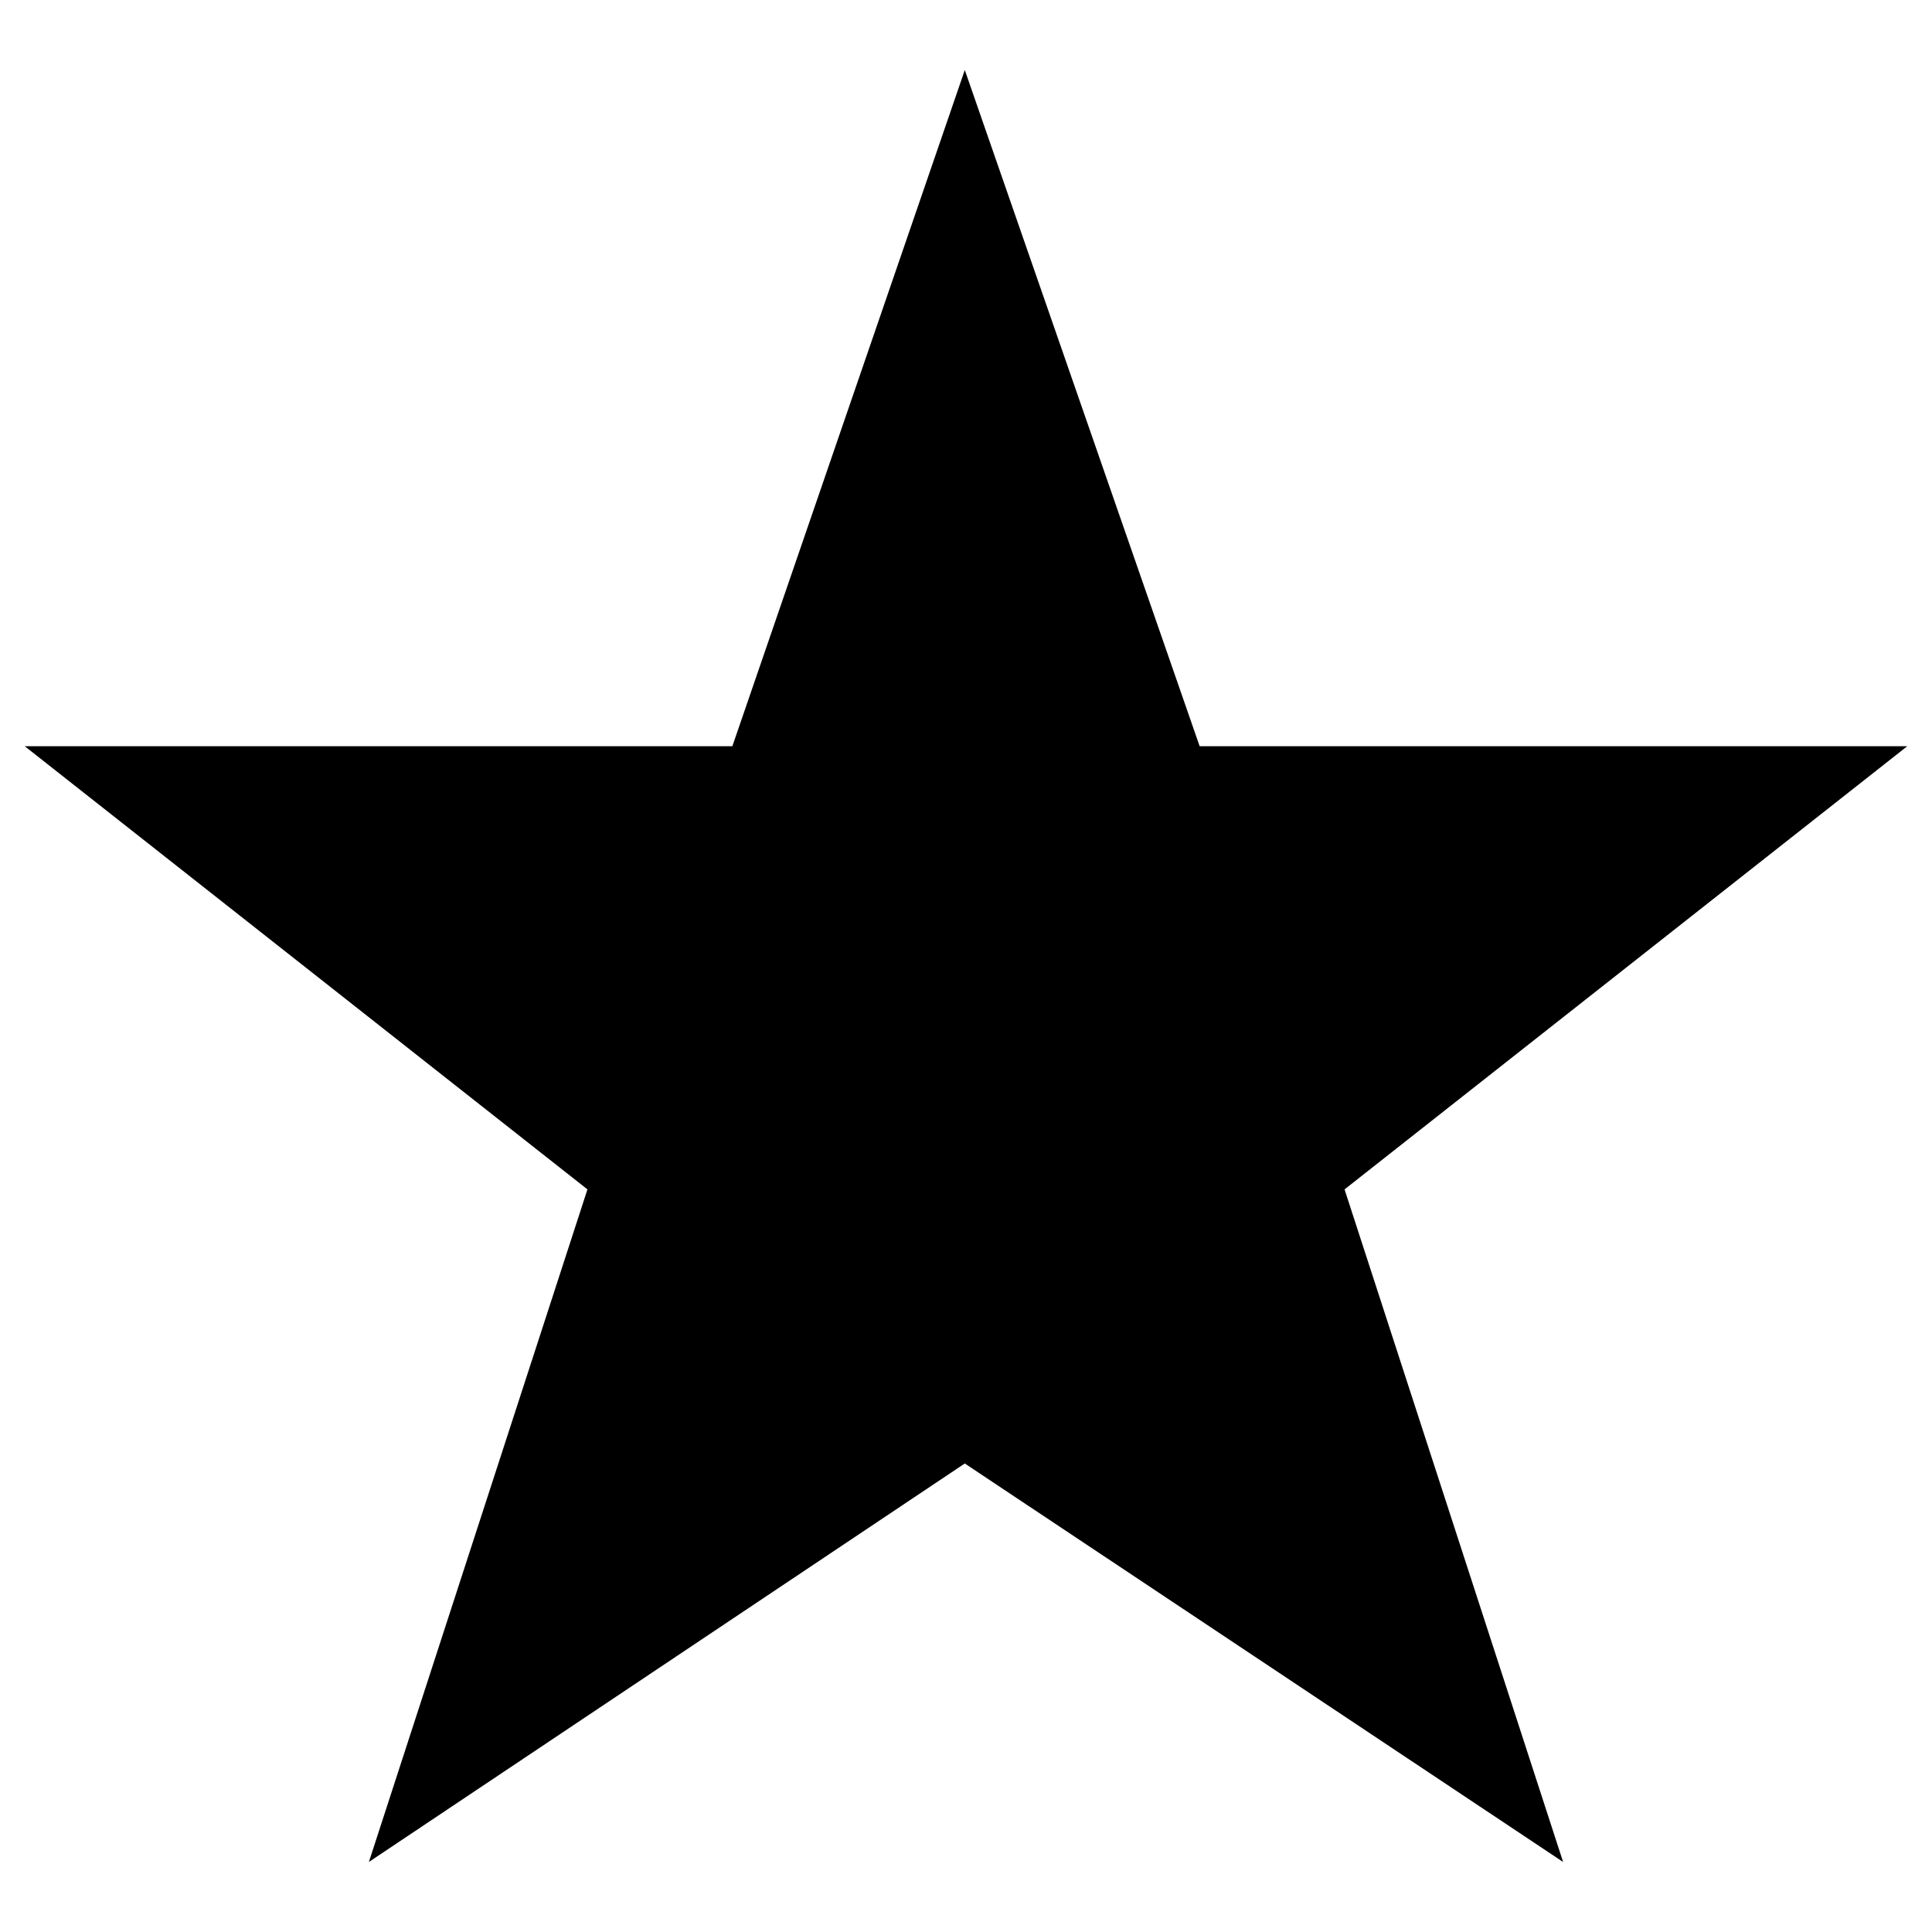<svg id="レイヤー_1" data-name="レイヤー 1" xmlns="http://www.w3.org/2000/svg" viewBox="0 0 32 32"><title>039_star</title><polygon points="12.13 12.36 15.98 1.16 19.87 12.36 31.59 12.36 22.27 19.7 25.89 30.84 15.98 24.24 6.11 30.84 9.73 19.7 0.41 12.36 12.13 12.36"/></svg>